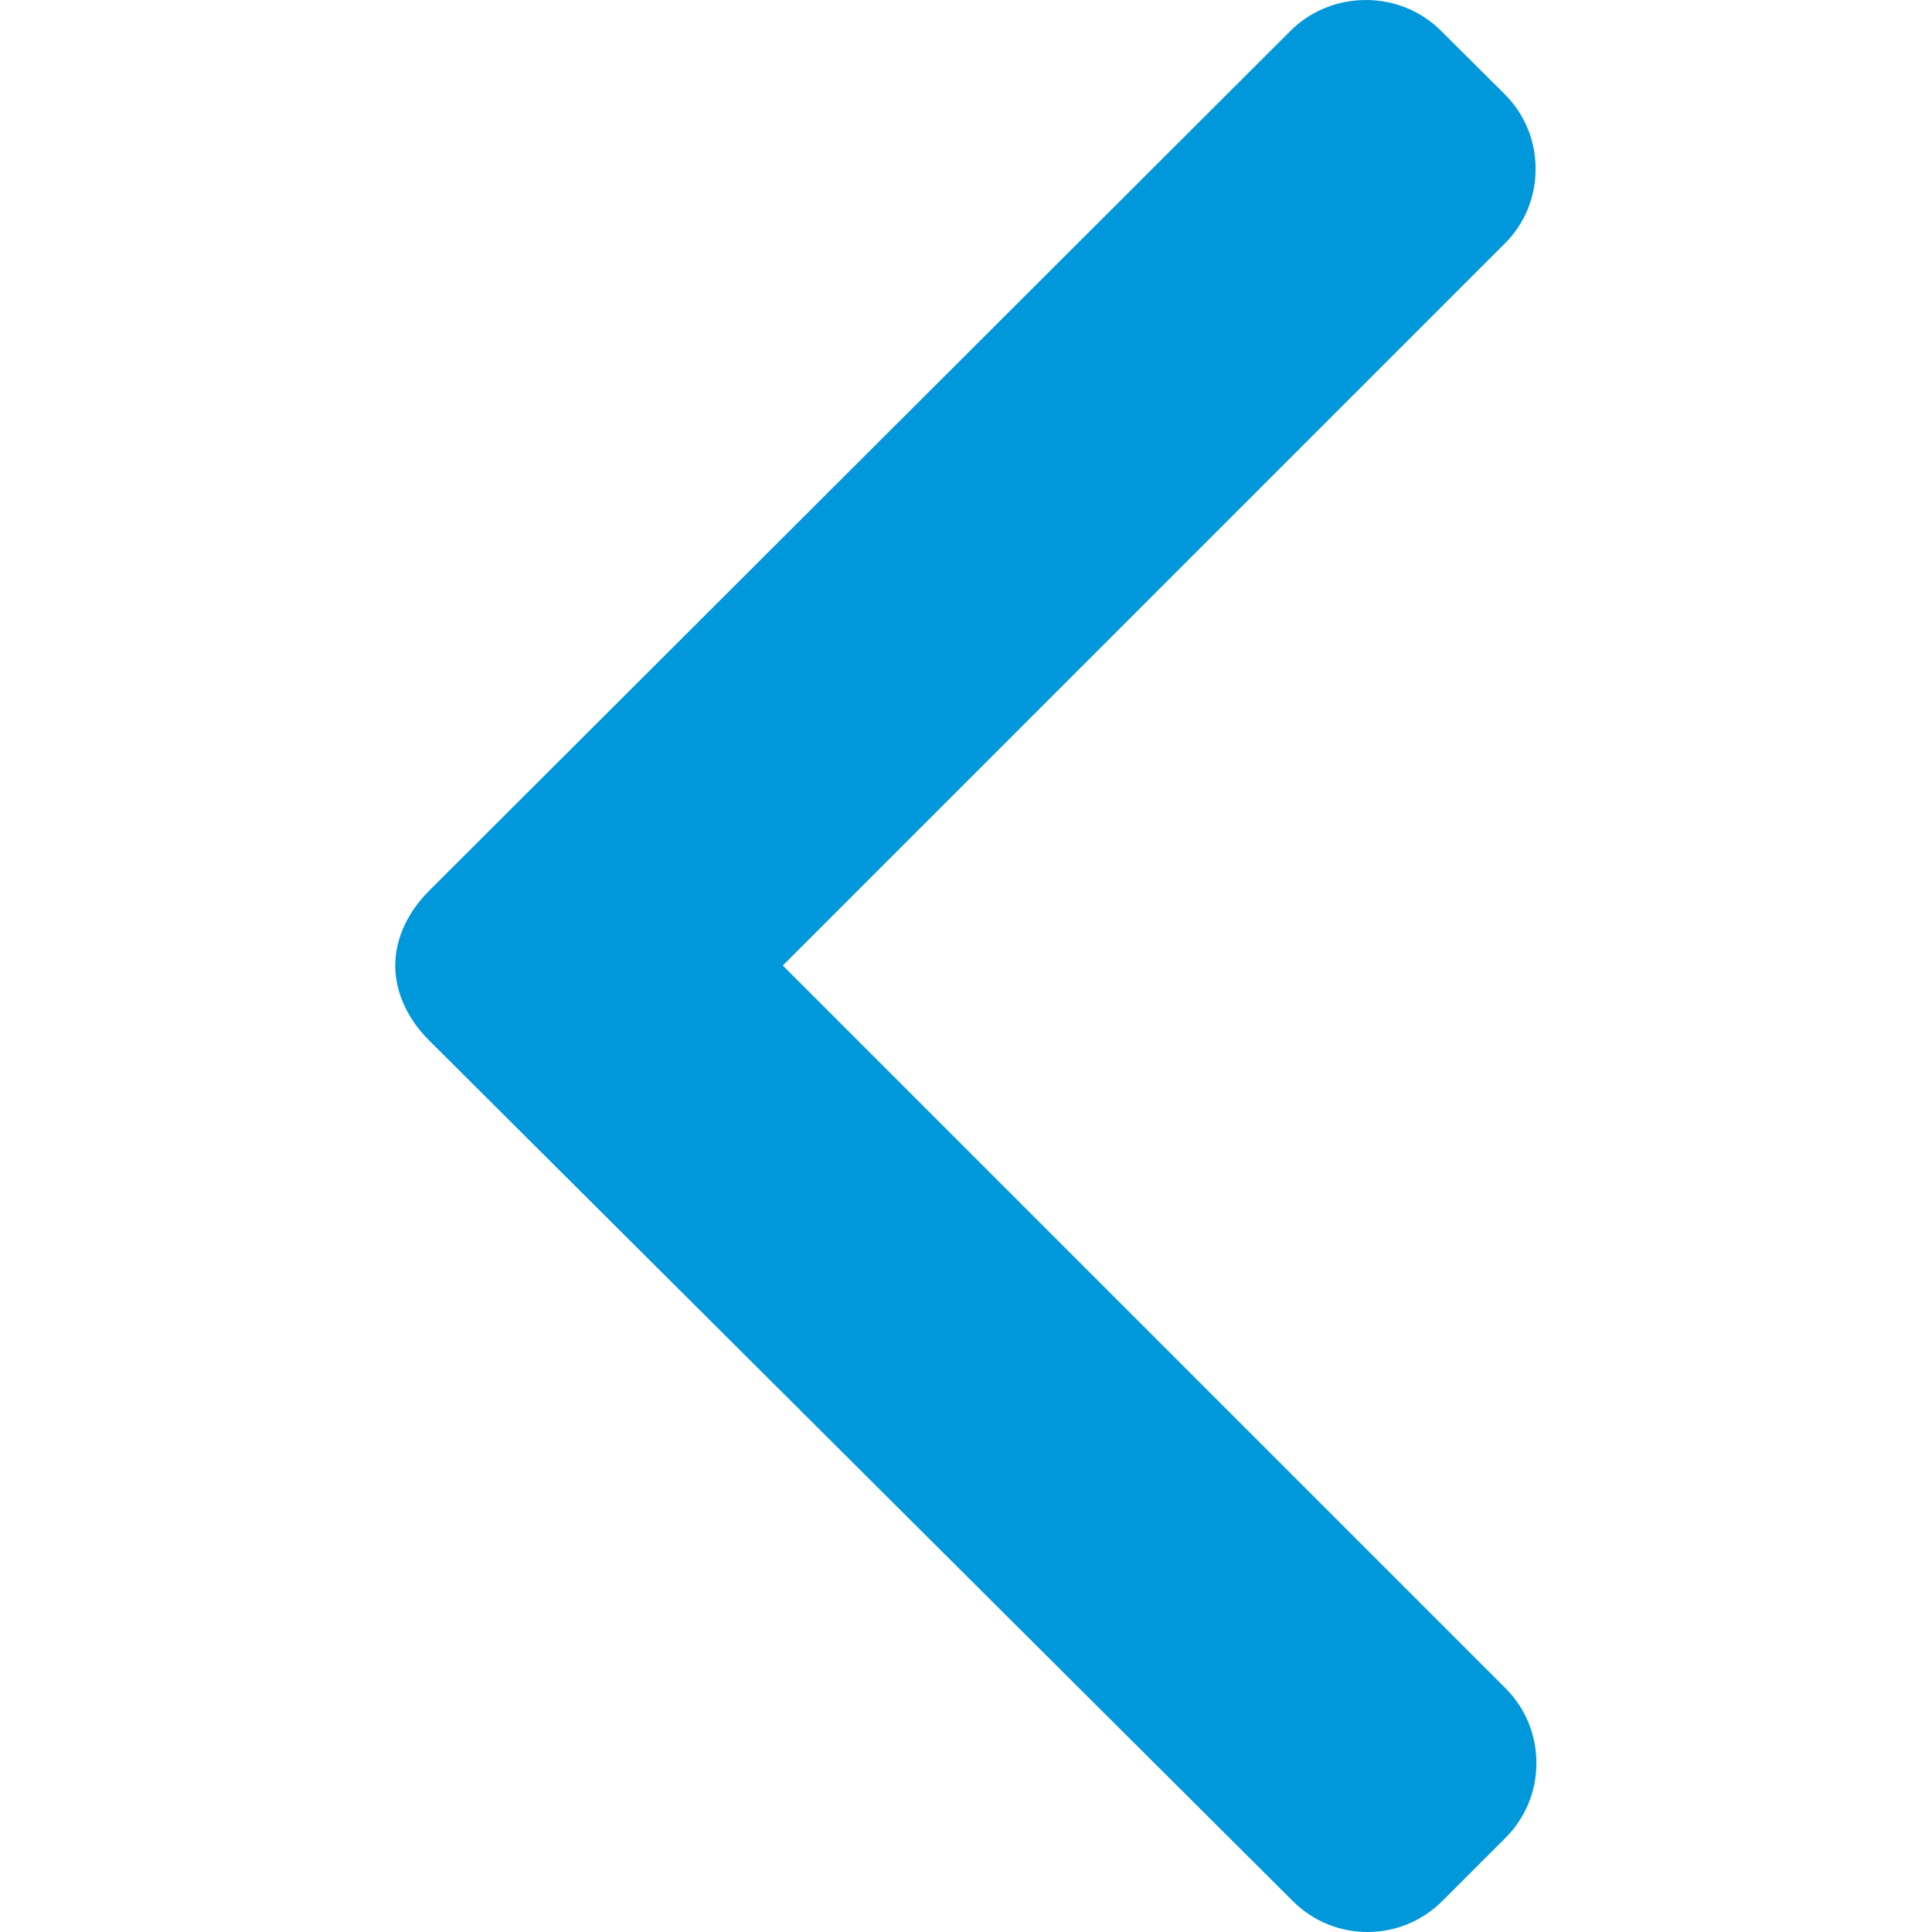 <svg width="12" height="12" viewBox="0 0 12 12" fill="none" xmlns="http://www.w3.org/2000/svg">
<g clip-path="url(#clip0)">
<path d="M8.951 0.192L9.346 0.585C9.47 0.709 9.538 0.873 9.538 1.049C9.538 1.225 9.47 1.39 9.346 1.513L4.862 5.997L9.351 10.486C9.475 10.61 9.543 10.775 9.543 10.95C9.543 11.126 9.475 11.291 9.351 11.415L8.958 11.808C8.702 12.064 8.285 12.064 8.03 11.808L2.666 6.463C2.542 6.34 2.455 6.175 2.455 5.998L2.455 5.996C2.455 5.82 2.542 5.655 2.666 5.532L8.015 0.192C8.139 0.068 8.308 0 8.484 -4.62875e-08C8.66 -3.85985e-08 8.827 0.068 8.951 0.192Z" fill="#0098DB"/>
</g>
<defs>
<clipPath id="clip0">
<rect width="12" height="12" fill="white" transform="matrix(4.37114e-08 -1 -1 -4.37114e-08 12 12)"/>
</clipPath>
</defs>
</svg>
